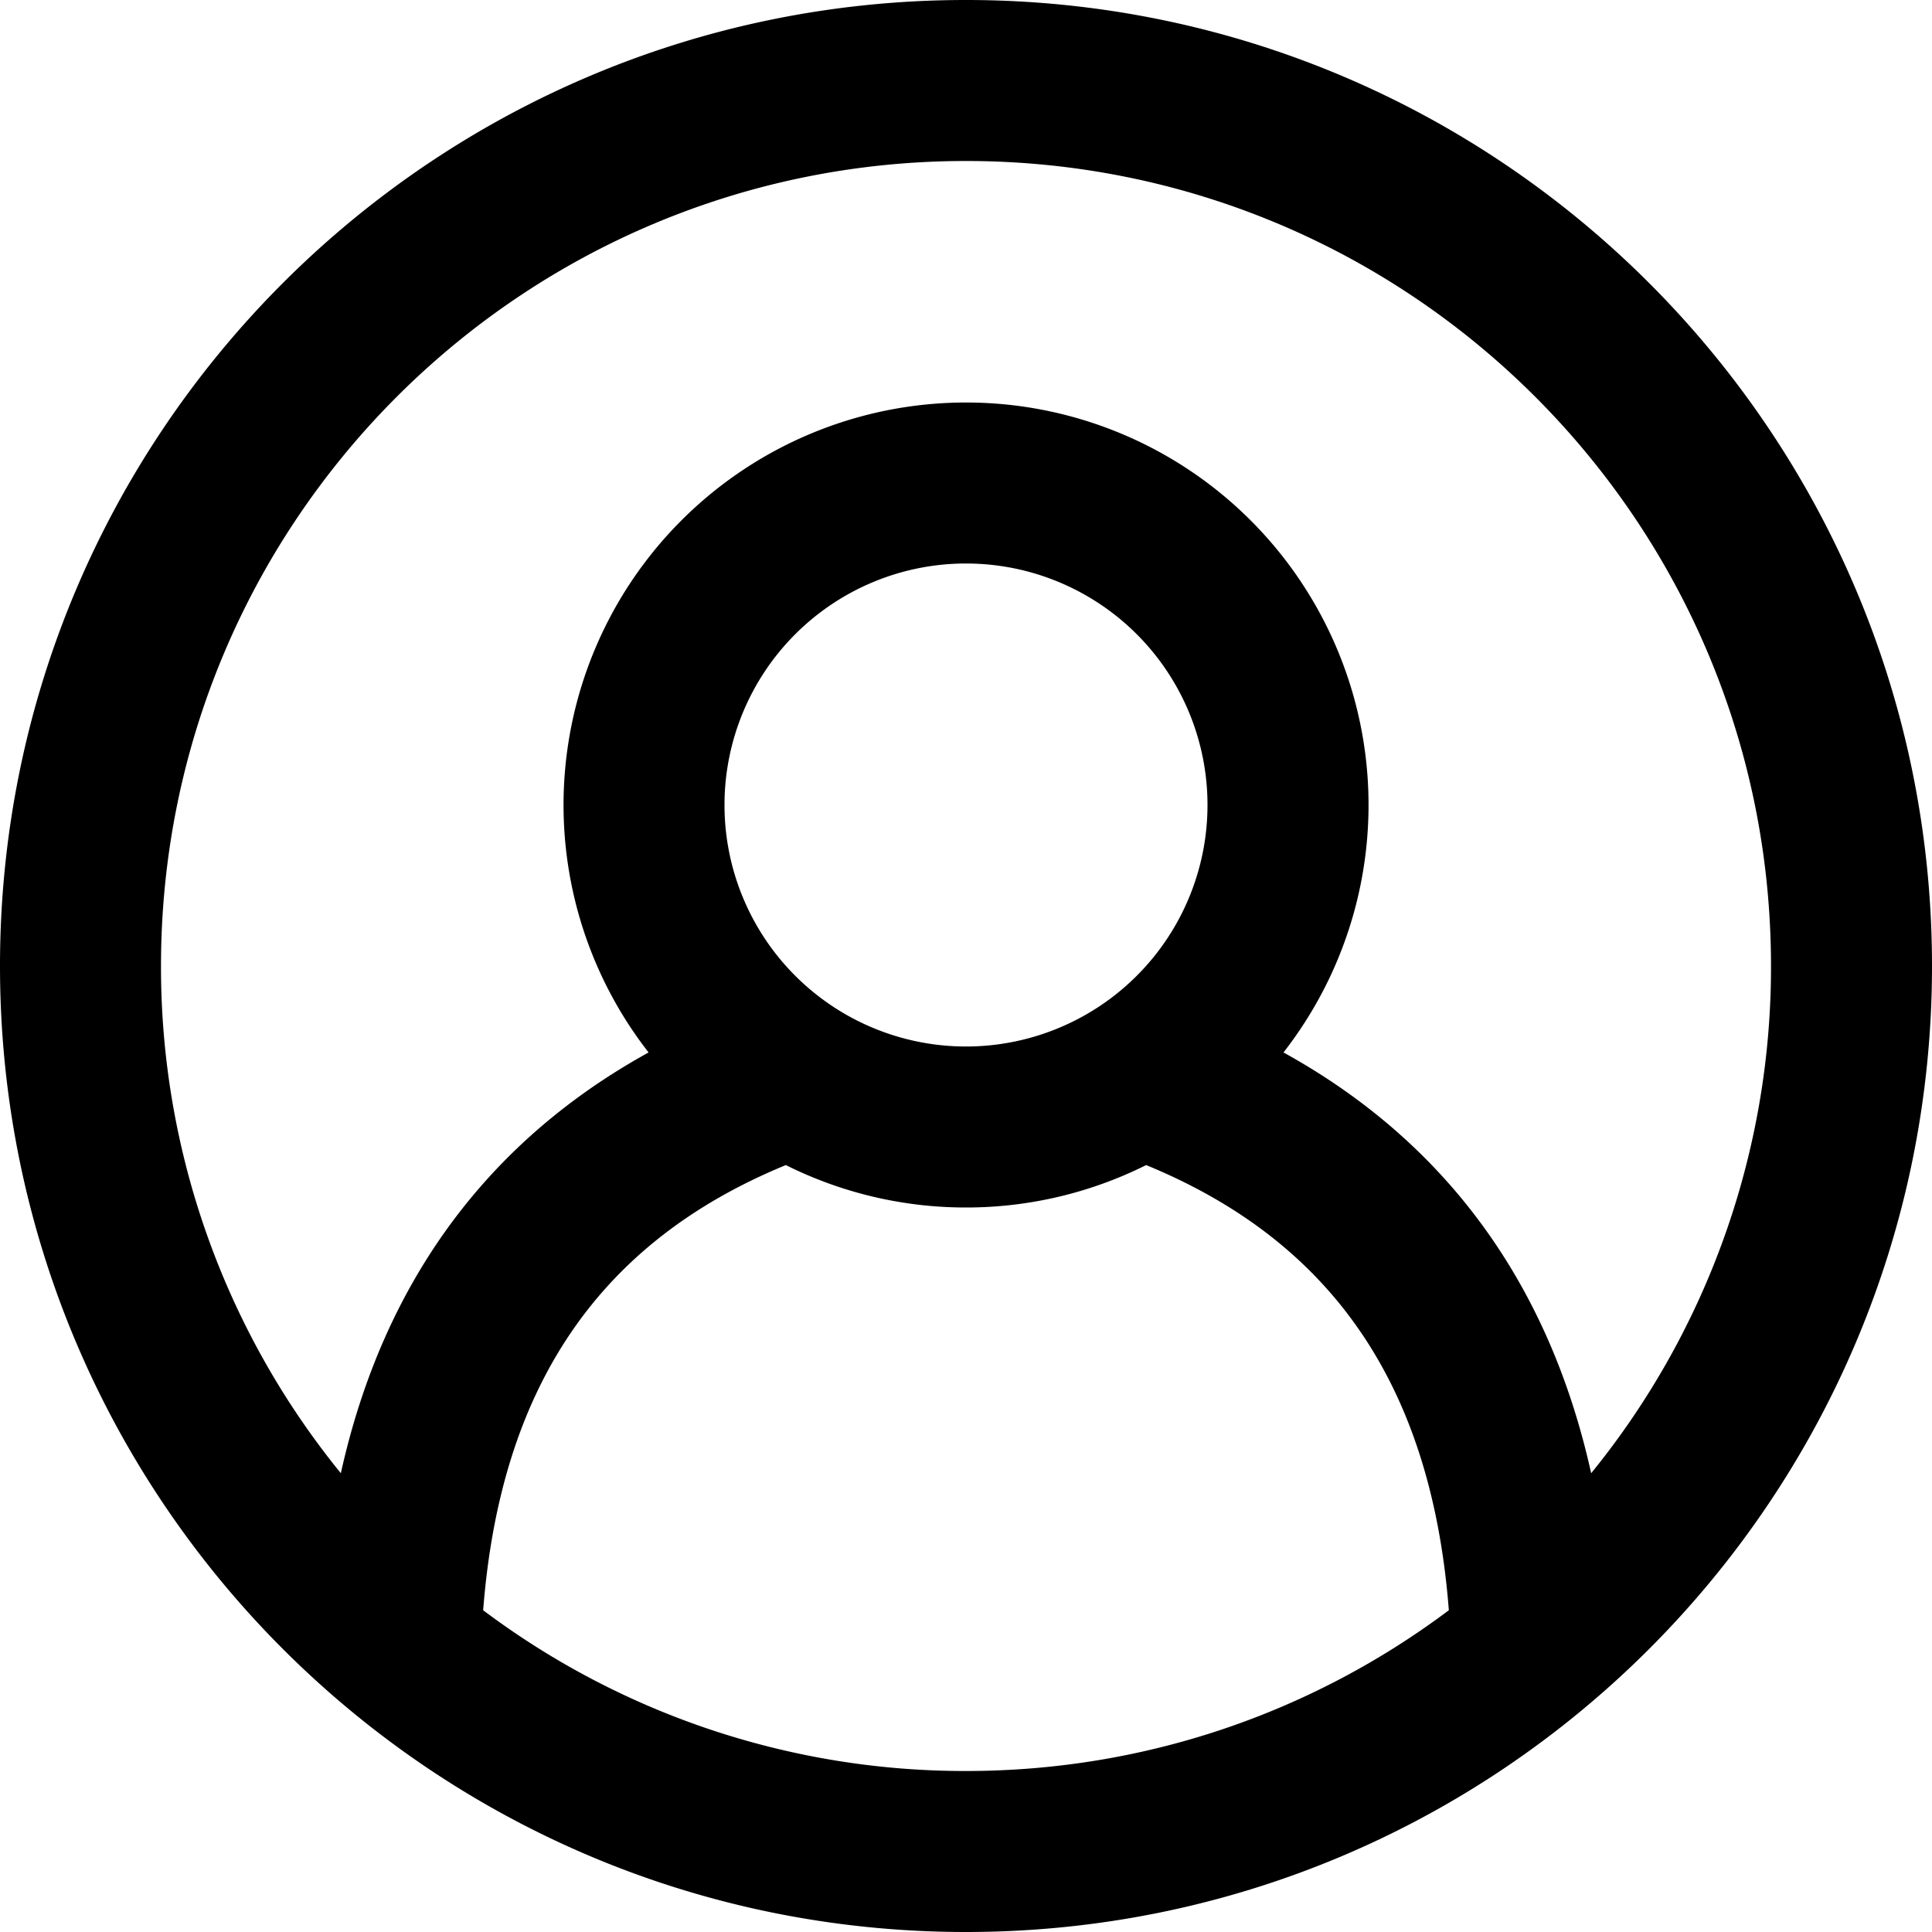 <svg xmlns="http://www.w3.org/2000/svg" width="24" height="24" fill="none" viewBox="0 0 24 24"><path fill="currentColor" fill-rule="evenodd" d="M12 0c6.627 0 12 5.373 12 12s-5.373 12-12 12S0 18.627 0 12 5.373 0 12 0m0 2C6.477 2 2 6.477 2 12a9.96 9.96 0 0 0 2.234 6.301c.521-2.351 1.805-4.114 3.823-5.227a5 5 0 1 1 7.887 0c2.018 1.113 3.301 2.875 3.822 5.227A9.96 9.96 0 0 0 22 12c0-5.523-4.477-10-10-10m5.998 18.003c-.216-2.786-1.446-4.579-3.76-5.53A5 5 0 0 1 12 15a5 5 0 0 1-2.238-.527c-2.314.951-3.544 2.745-3.76 5.53A9.96 9.96 0 0 0 12 22c2.25 0 4.327-.743 5.998-1.997M12 7a3 3 0 1 0 0 6 3 3 0 0 0 0-6" clip-rule="evenodd"/></svg>